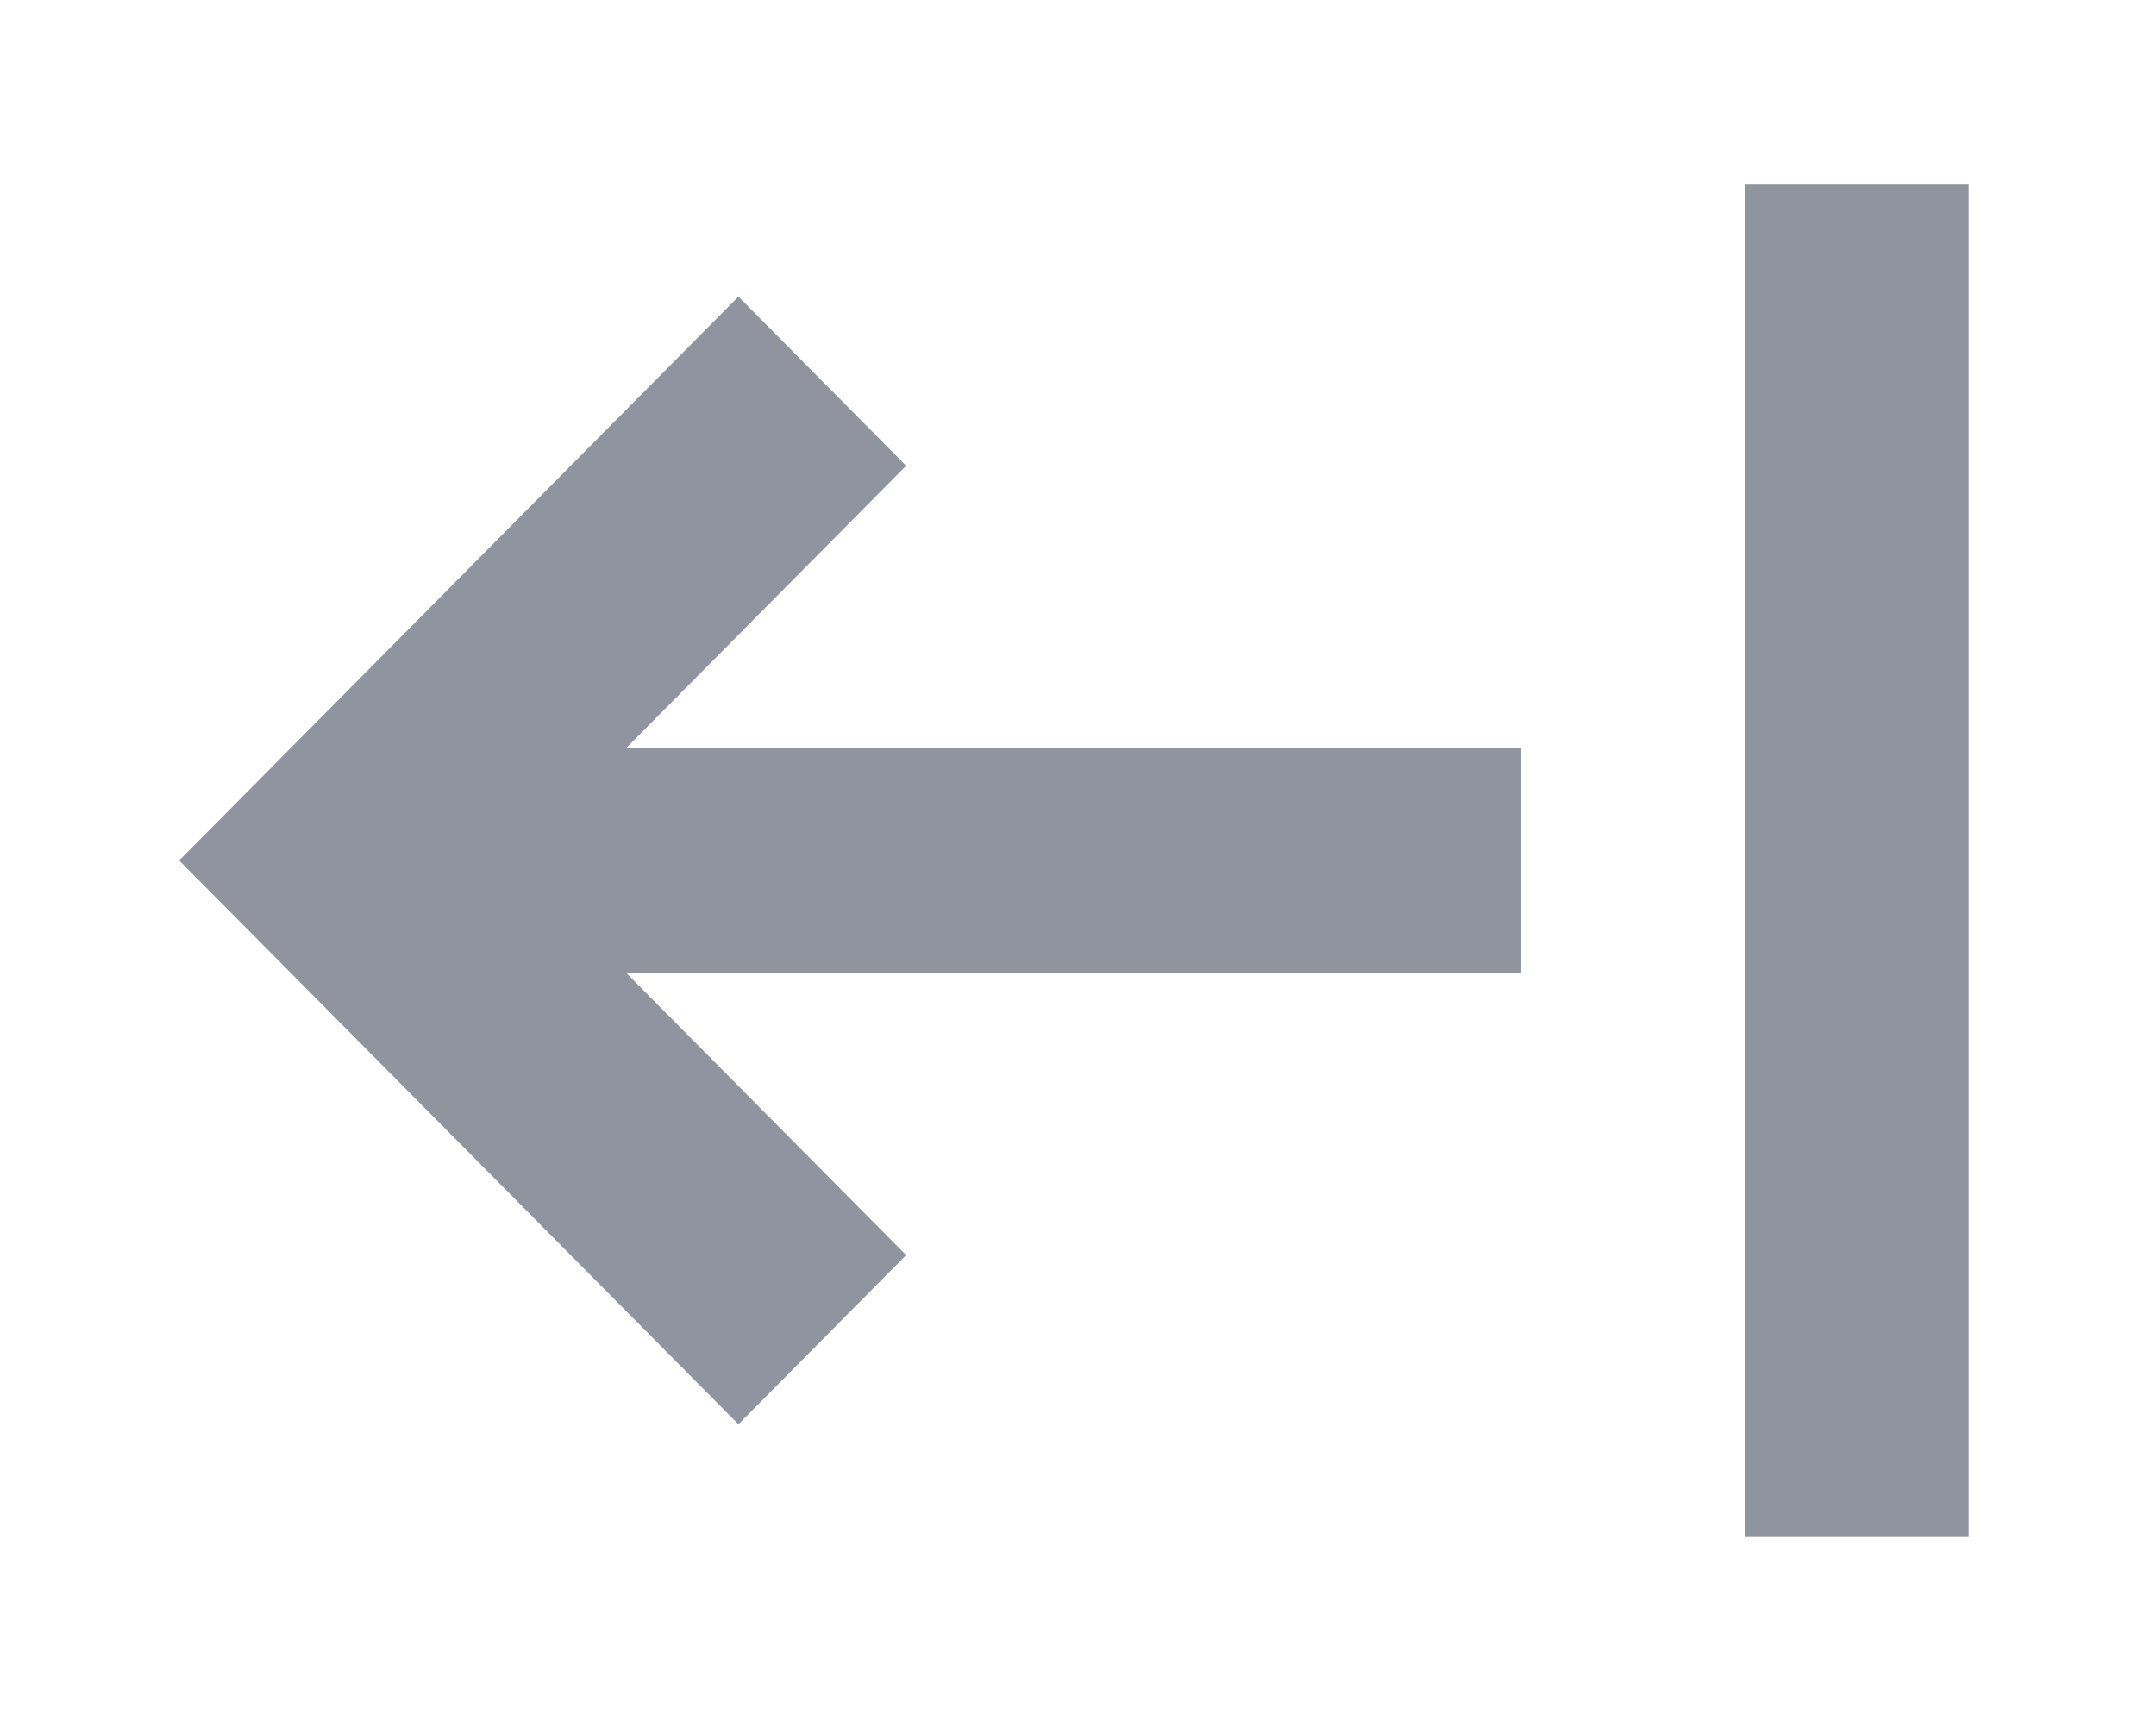 <?xml version="1.0" encoding="utf-8"?>
<!-- Generator: Adobe Illustrator 22.1.0, SVG Export Plug-In . SVG Version: 6.00 Build 0)  -->
<svg version="1.1" id="Calque_1" xmlns="http://www.w3.org/2000/svg" xmlns:xlink="http://www.w3.org/1999/xlink" x="0px" y="0px"
	 viewBox="0 0 734 588" style="enable-background:new 0 0 734 588;" xml:space="preserve">
<style type="text/css">
	.st0{fill:#90949F;}
</style>
<g>
	<path class="st0" d="M594,523.4V62.6h76.2v460.8H594z M213.3,254.6l95.2-96L251.4,101L61,293l190.4,192l57.1-57.6l-95.2-96h304.6
		v-76.8H213.3z"/>
</g>
</svg>
